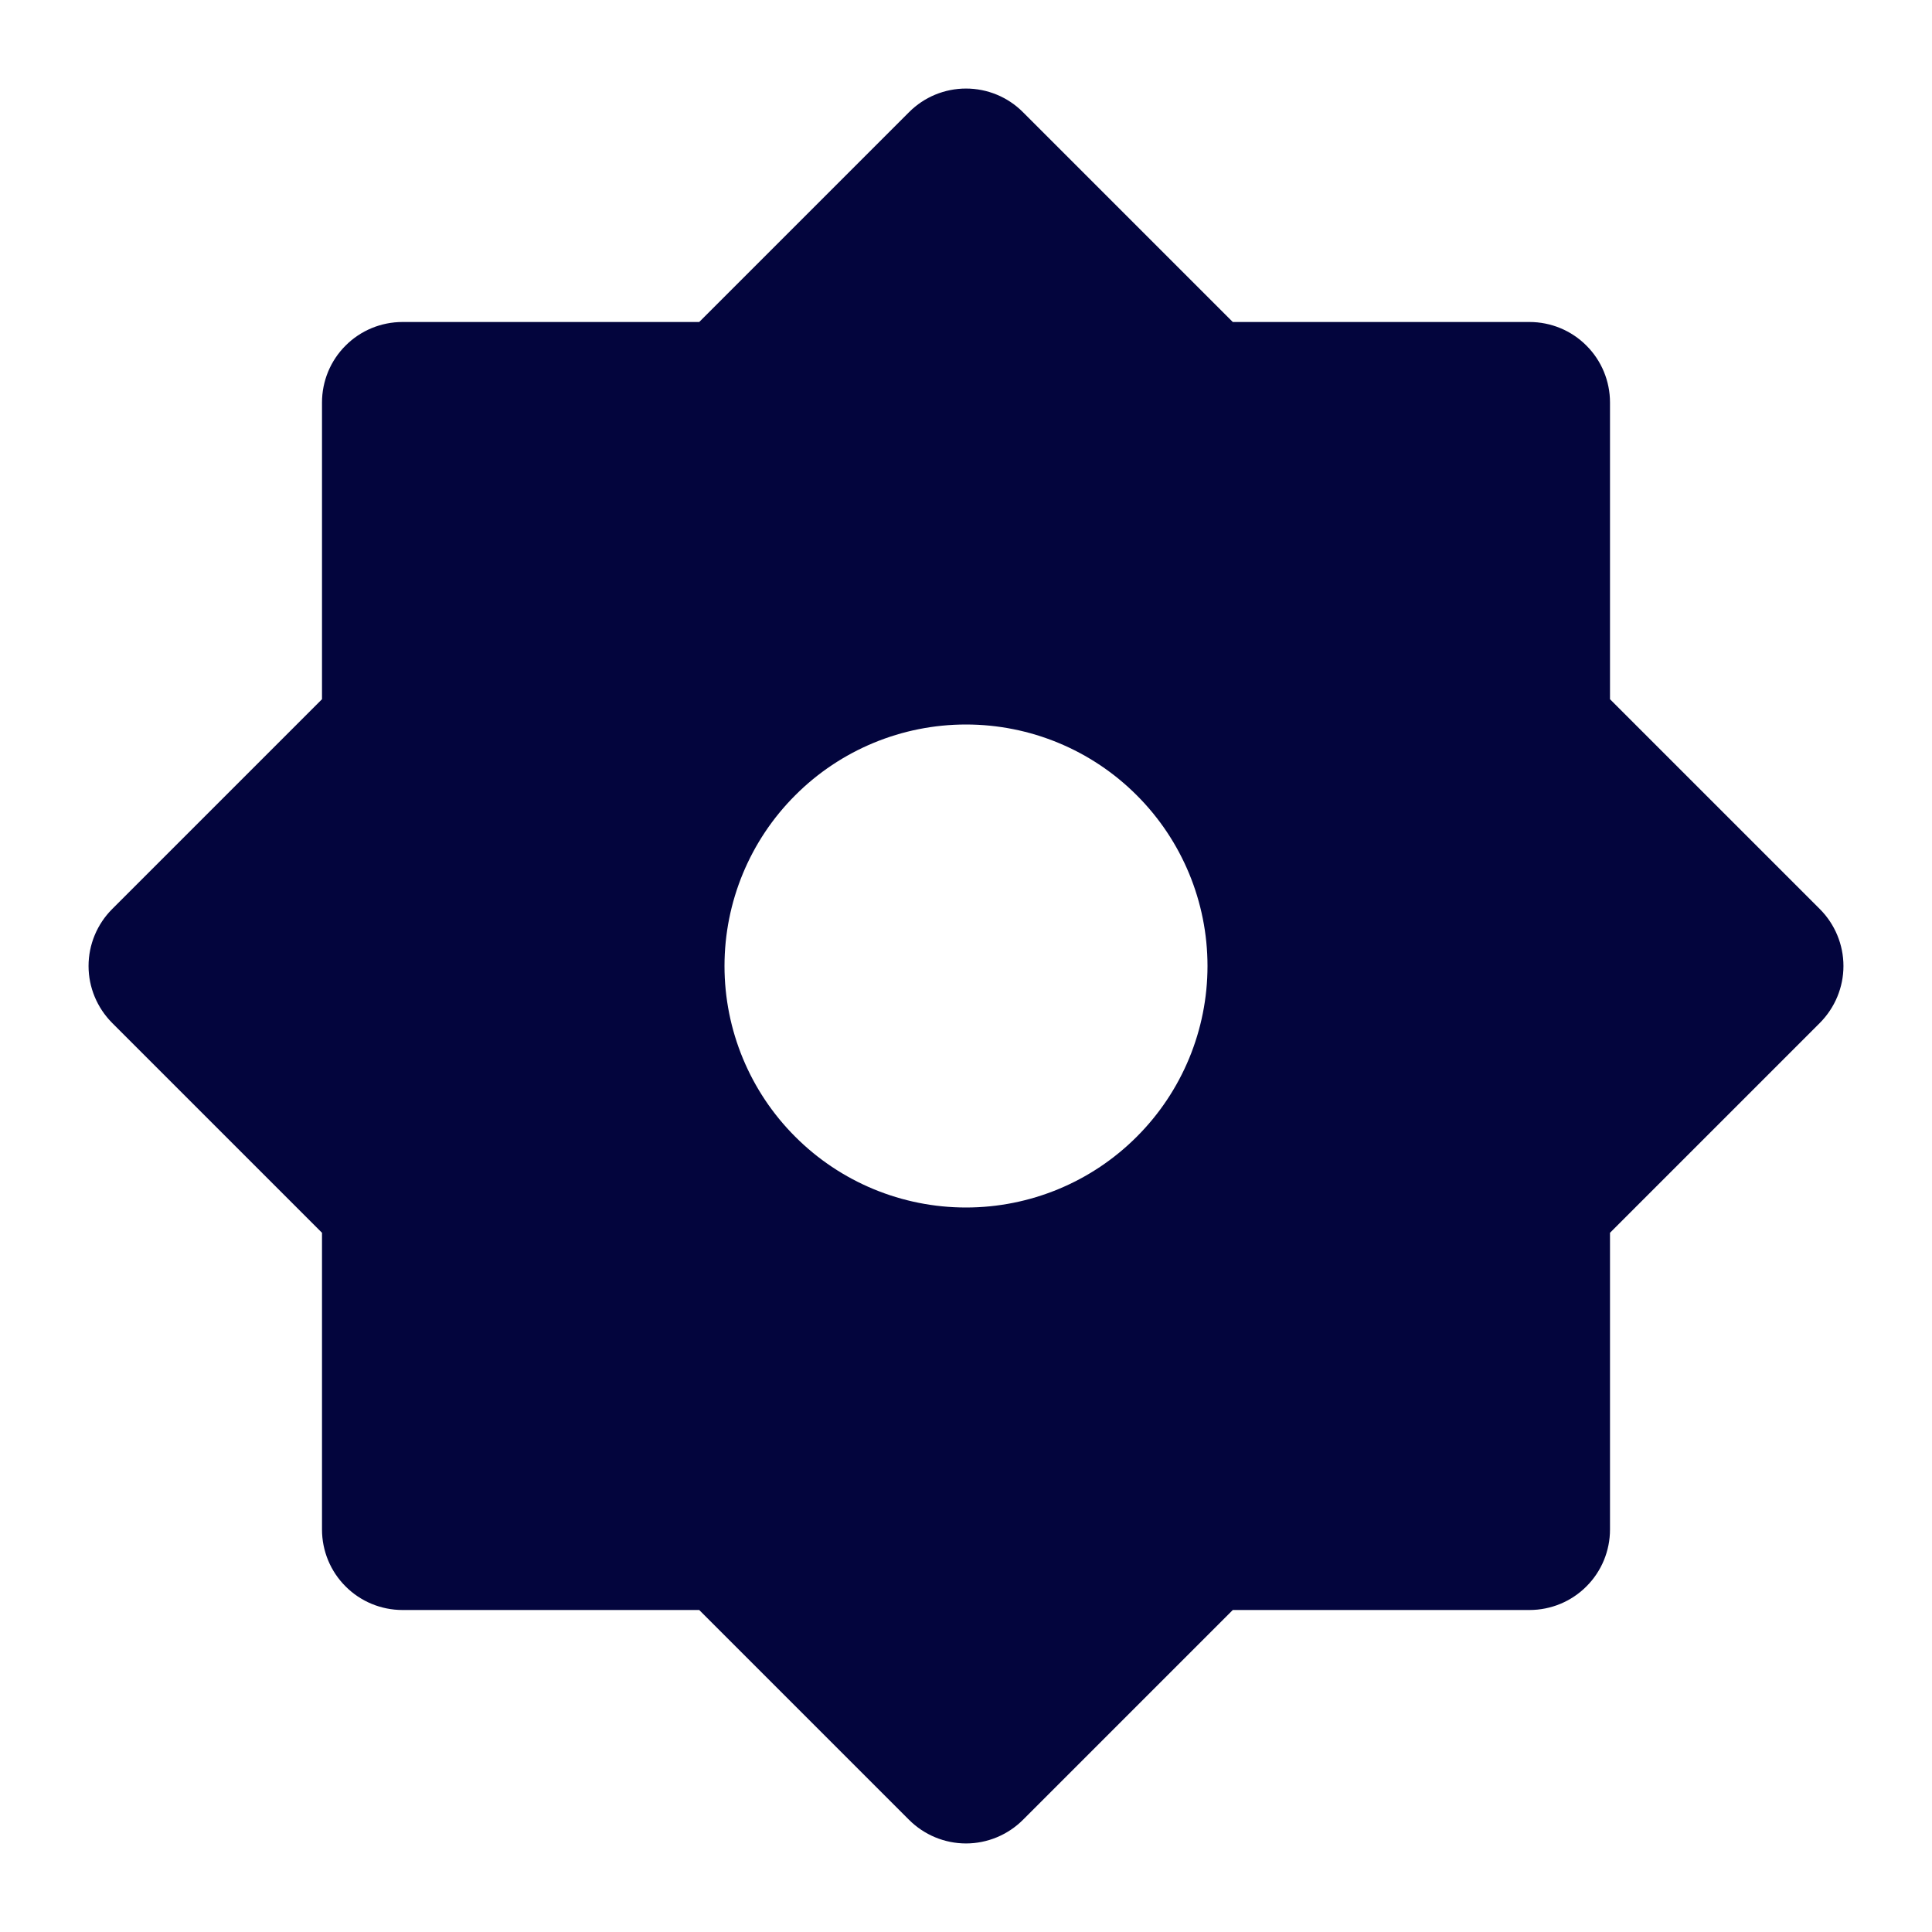 <svg width="24" height="24" viewBox="0 0 24 24" fill="none" xmlns="http://www.w3.org/2000/svg">
<path d="M8.686 4L11.293 1.393C11.48 1.205 11.735 1.1 12 1.1C12.265 1.1 12.52 1.205 12.707 1.393L15.314 4H19C19.265 4 19.52 4.105 19.707 4.293C19.895 4.48 20 4.735 20 5V8.686L22.607 11.293C22.794 11.48 22.9 11.735 22.9 12C22.9 12.265 22.794 12.519 22.607 12.707L20 15.314V19C20 19.265 19.895 19.52 19.707 19.707C19.52 19.895 19.265 20 19 20H15.314L12.707 22.607C12.52 22.794 12.265 22.9 12 22.9C11.735 22.9 11.48 22.794 11.293 22.607L8.686 20H5C4.735 20 4.48 19.895 4.293 19.707C4.105 19.52 4 19.265 4 19V15.314L1.393 12.707C1.206 12.519 1.1 12.265 1.1 12C1.1 11.735 1.206 11.48 1.393 11.293L4 8.686V5C4 4.735 4.105 4.48 4.293 4.293C4.48 4.105 4.735 4 5 4H8.686ZM12 15C12.796 15 13.559 14.684 14.121 14.121C14.684 13.559 15 12.796 15 12C15 11.204 14.684 10.441 14.121 9.879C13.559 9.316 12.796 9 12 9C11.204 9 10.441 9.316 9.879 9.879C9.316 10.441 9 11.204 9 12C9 12.796 9.316 13.559 9.879 14.121C10.441 14.684 11.204 15 12 15Z" fill="#03053D"/>
</svg>
